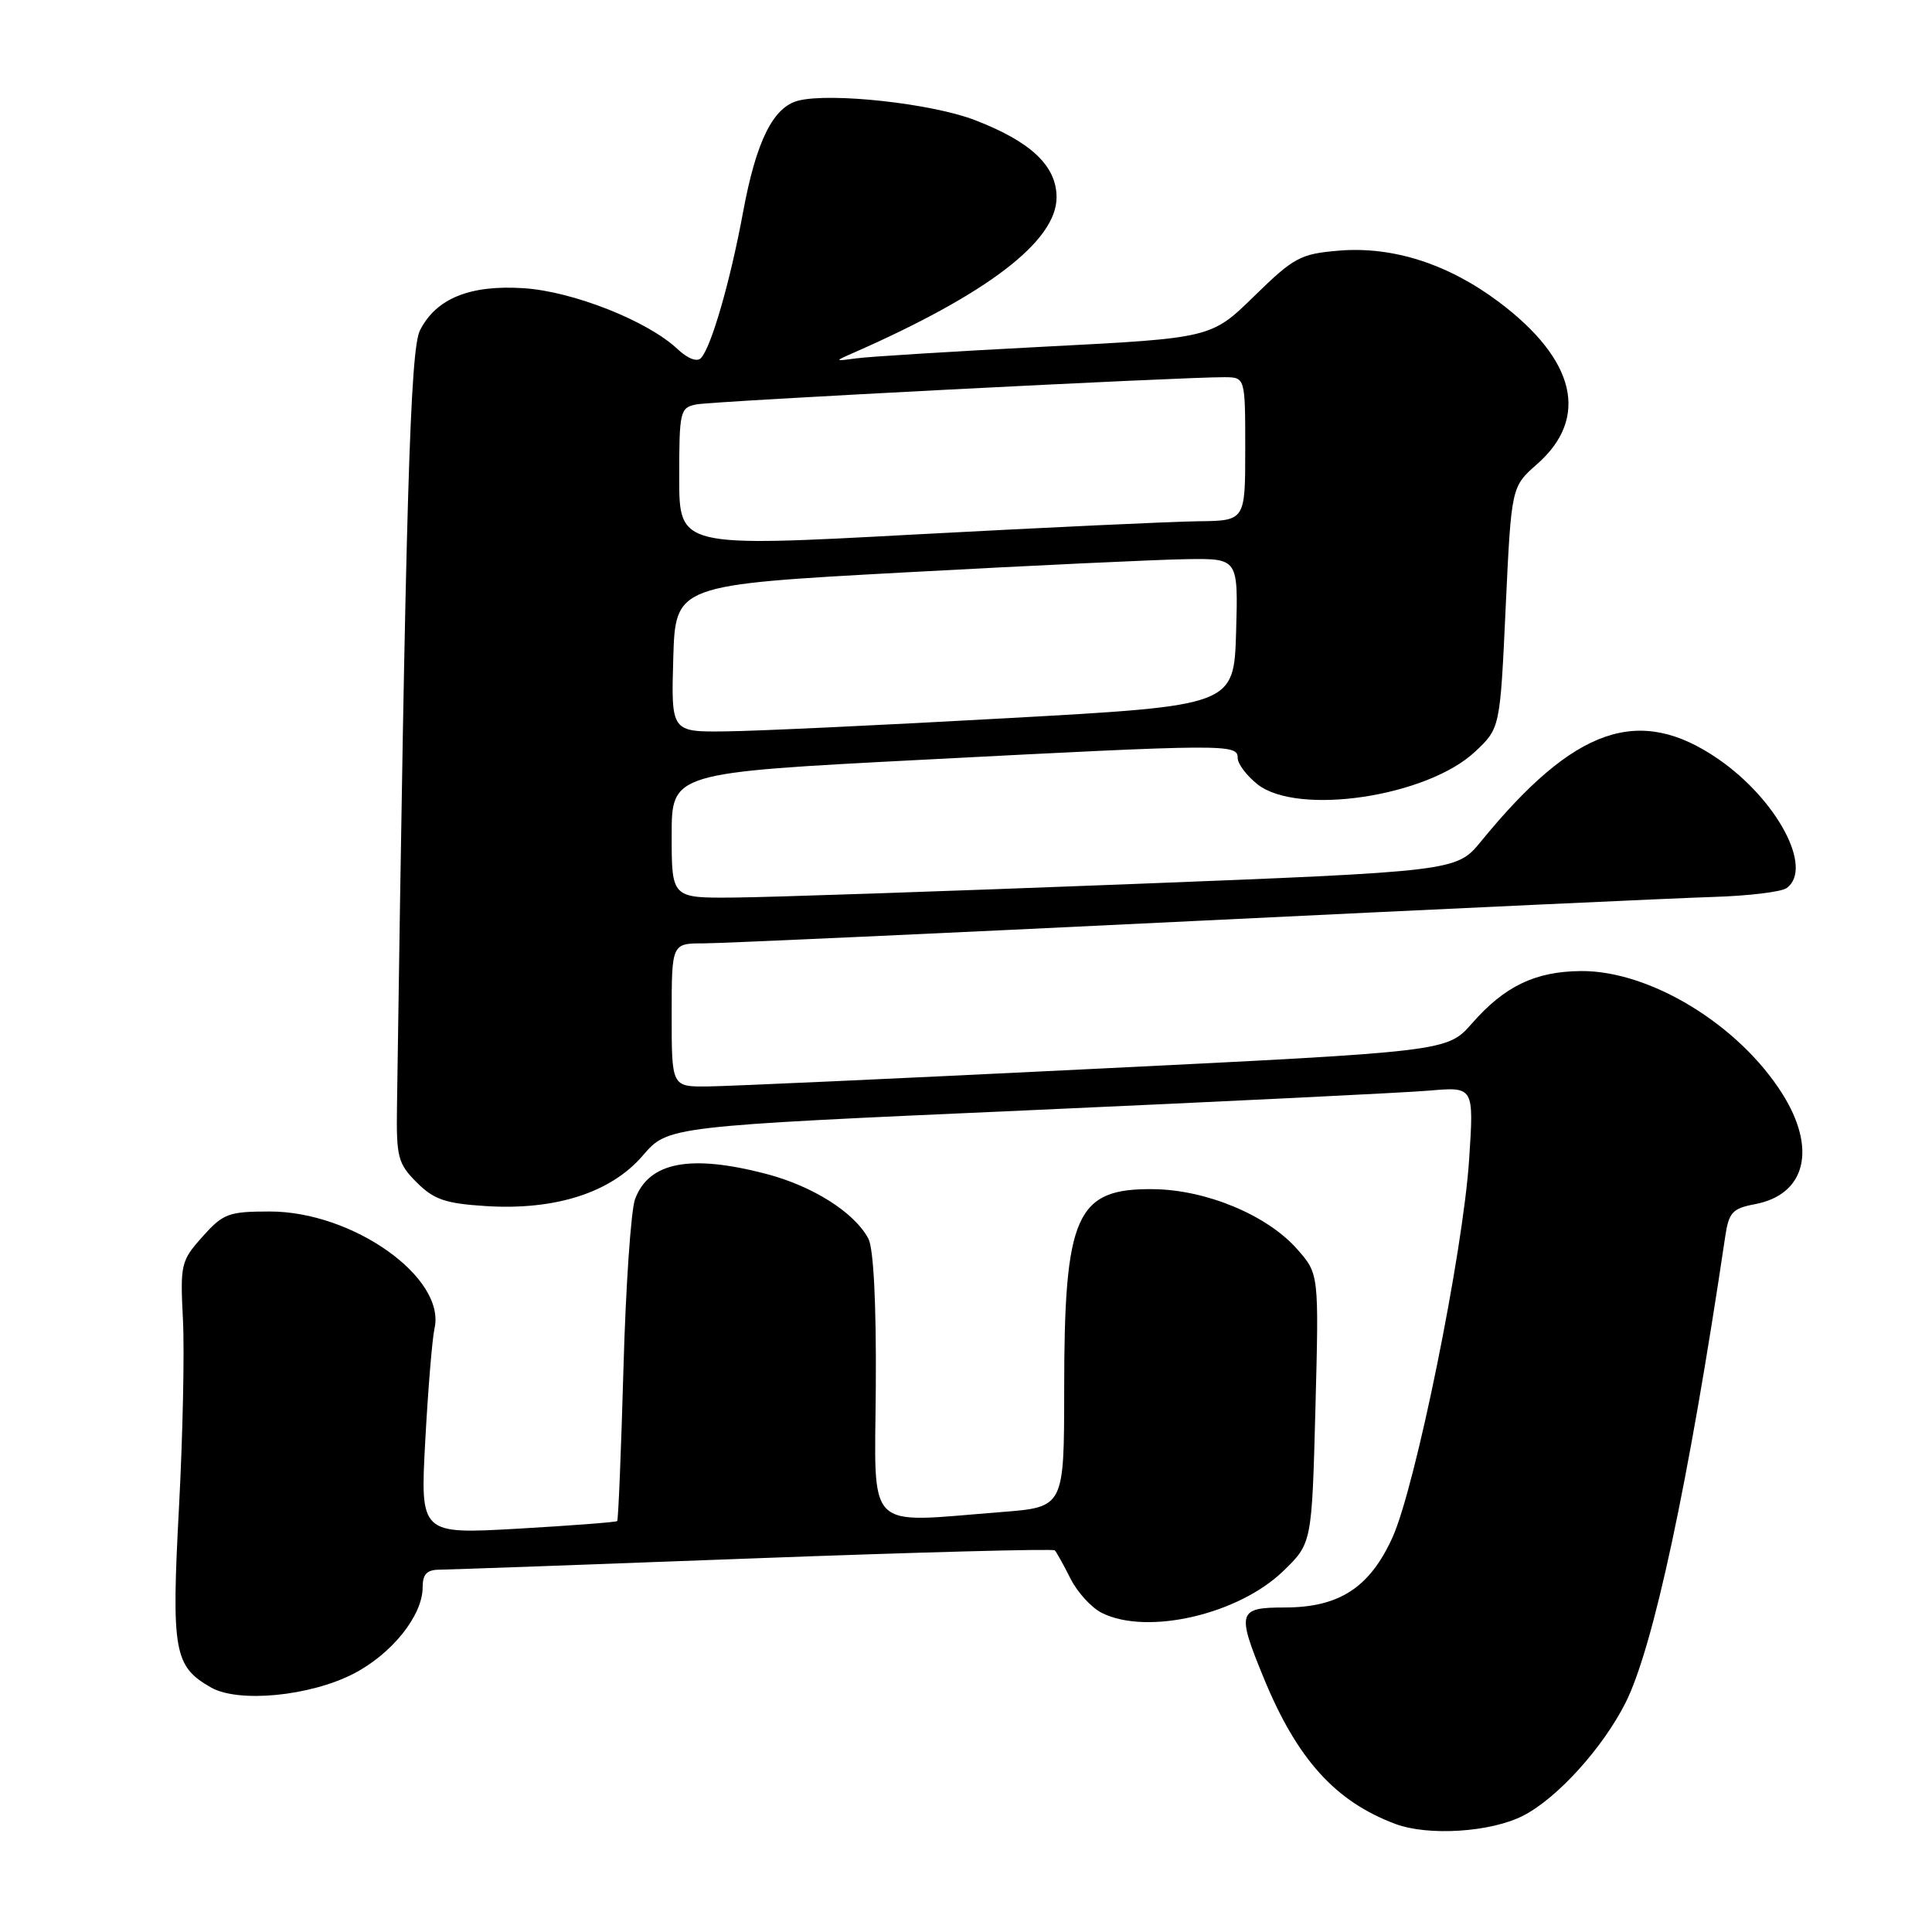 <?xml version="1.0" encoding="UTF-8" standalone="no"?>
<!DOCTYPE svg PUBLIC "-//W3C//DTD SVG 1.1//EN" "http://www.w3.org/Graphics/SVG/1.1/DTD/svg11.dtd" >
<svg xmlns="http://www.w3.org/2000/svg" xmlns:xlink="http://www.w3.org/1999/xlink" version="1.1" viewBox="0 0 256 256">
 <g >
 <path fill="currentColor"
d=" M 201.86 240.57 C 206.36 238.25 212.35 231.63 215.37 225.67 C 219.07 218.37 223.76 196.45 228.60 163.85 C 229.08 160.64 229.56 160.12 232.54 159.56 C 239.29 158.29 240.78 152.20 236.13 144.87 C 230.34 135.73 218.58 128.59 209.47 128.67 C 203.41 128.73 199.38 130.66 195.04 135.61 C 191.77 139.33 191.77 139.33 145.14 141.62 C 119.49 142.89 96.36 143.94 93.75 143.96 C 89.00 144.00 89.00 144.00 89.00 134.50 C 89.00 125.00 89.00 125.00 93.25 125.00 C 95.59 125.00 124.72 123.67 158.00 122.05 C 191.28 120.43 222.32 118.99 227.00 118.85 C 231.68 118.71 236.06 118.18 236.75 117.67 C 240.32 115.05 235.49 105.96 227.67 100.57 C 217.19 93.36 208.62 96.33 196.25 111.48 C 192.99 115.46 192.99 115.46 149.25 117.17 C 125.19 118.10 101.79 118.90 97.25 118.93 C 89.00 119.00 89.00 119.00 89.00 110.70 C 89.00 102.39 89.00 102.39 122.25 100.67 C 162.65 98.57 164.00 98.57 164.00 100.43 C 164.00 101.21 165.19 102.79 166.63 103.93 C 171.99 108.14 189.15 105.56 195.48 99.58 C 198.77 96.48 198.77 96.48 199.51 80.49 C 200.26 64.50 200.26 64.50 203.67 61.50 C 210.62 55.39 208.81 47.68 198.63 40.03 C 191.91 34.98 184.57 32.62 177.42 33.21 C 172.30 33.64 171.46 34.09 166.19 39.24 C 160.50 44.80 160.50 44.80 138.50 45.93 C 126.40 46.56 115.15 47.25 113.50 47.48 C 110.55 47.88 110.54 47.87 113.00 46.79 C 130.82 38.97 140.00 31.95 140.00 26.15 C 140.00 21.97 136.59 18.76 129.14 15.90 C 123.43 13.71 110.14 12.25 105.80 13.33 C 102.44 14.18 100.20 18.68 98.45 28.16 C 96.77 37.24 94.26 45.95 92.89 47.44 C 92.37 48.00 91.13 47.53 89.76 46.24 C 85.80 42.52 75.94 38.62 69.41 38.19 C 62.28 37.72 57.79 39.54 55.65 43.77 C 54.35 46.32 53.76 66.24 52.60 146.73 C 52.51 153.33 52.73 154.19 55.22 156.68 C 57.49 158.95 59.02 159.47 64.35 159.81 C 73.60 160.40 80.96 158.03 85.18 153.11 C 88.50 149.24 88.50 149.24 136.00 147.13 C 162.12 145.96 186.16 144.79 189.40 144.51 C 195.30 144.00 195.30 144.00 194.67 153.60 C 193.86 165.98 187.57 196.97 184.51 203.72 C 181.49 210.37 177.46 212.99 170.25 213.00 C 164.02 213.00 163.85 213.58 167.45 222.34 C 171.87 233.10 176.93 238.70 184.89 241.68 C 189.27 243.32 197.60 242.78 201.86 240.57 Z  M 46.84 221.78 C 51.91 219.17 56.00 214.07 56.00 210.35 C 56.00 208.58 56.56 208.00 58.25 207.99 C 59.49 207.98 78.24 207.31 99.92 206.49 C 121.61 205.68 139.53 205.20 139.76 205.43 C 139.99 205.66 140.92 207.33 141.84 209.16 C 142.75 210.98 144.62 213.03 146.00 213.72 C 152.00 216.72 164.09 213.93 170.03 208.18 C 173.83 204.50 173.83 204.50 174.30 186.65 C 174.77 168.80 174.77 168.80 171.89 165.53 C 167.94 161.03 159.87 157.66 152.86 157.57 C 142.57 157.44 141.01 160.93 141.01 184.10 C 141.00 199.70 141.00 199.70 132.75 200.35 C 114.37 201.78 115.92 203.33 116.05 183.58 C 116.12 172.70 115.75 165.40 115.06 164.12 C 113.20 160.64 107.68 157.15 101.50 155.54 C 91.44 152.92 86.00 153.97 84.15 158.88 C 83.61 160.32 82.91 170.45 82.61 181.39 C 82.30 192.33 81.93 201.40 81.78 201.55 C 81.62 201.70 75.69 202.15 68.59 202.56 C 55.68 203.29 55.68 203.29 56.35 190.89 C 56.72 184.08 57.27 177.37 57.58 176.00 C 59.08 169.28 46.74 160.53 35.76 160.53 C 30.28 160.53 29.57 160.80 26.83 163.87 C 23.97 167.06 23.87 167.52 24.24 174.85 C 24.46 179.06 24.22 190.31 23.71 199.86 C 22.70 218.82 23.06 220.81 27.96 223.60 C 31.60 225.67 41.05 224.76 46.84 221.78 Z  M 89.21 87.25 C 89.50 77.50 89.50 77.50 120.00 75.84 C 136.78 74.93 153.55 74.14 157.29 74.09 C 164.07 74.00 164.07 74.00 163.79 83.75 C 163.50 93.50 163.50 93.50 133.50 95.16 C 117.00 96.08 100.22 96.87 96.21 96.91 C 88.93 97.00 88.93 97.00 89.21 87.25 Z  M 90.00 63.27 C 90.00 54.50 90.11 54.02 92.25 53.59 C 94.43 53.15 156.69 49.95 162.25 49.98 C 165.00 50.00 165.00 50.00 165.00 59.50 C 165.00 69.00 165.00 69.00 158.75 69.07 C 155.31 69.11 138.44 69.90 121.25 70.82 C 90.00 72.51 90.00 72.51 90.00 63.27 Z "/>
</g>
</svg>